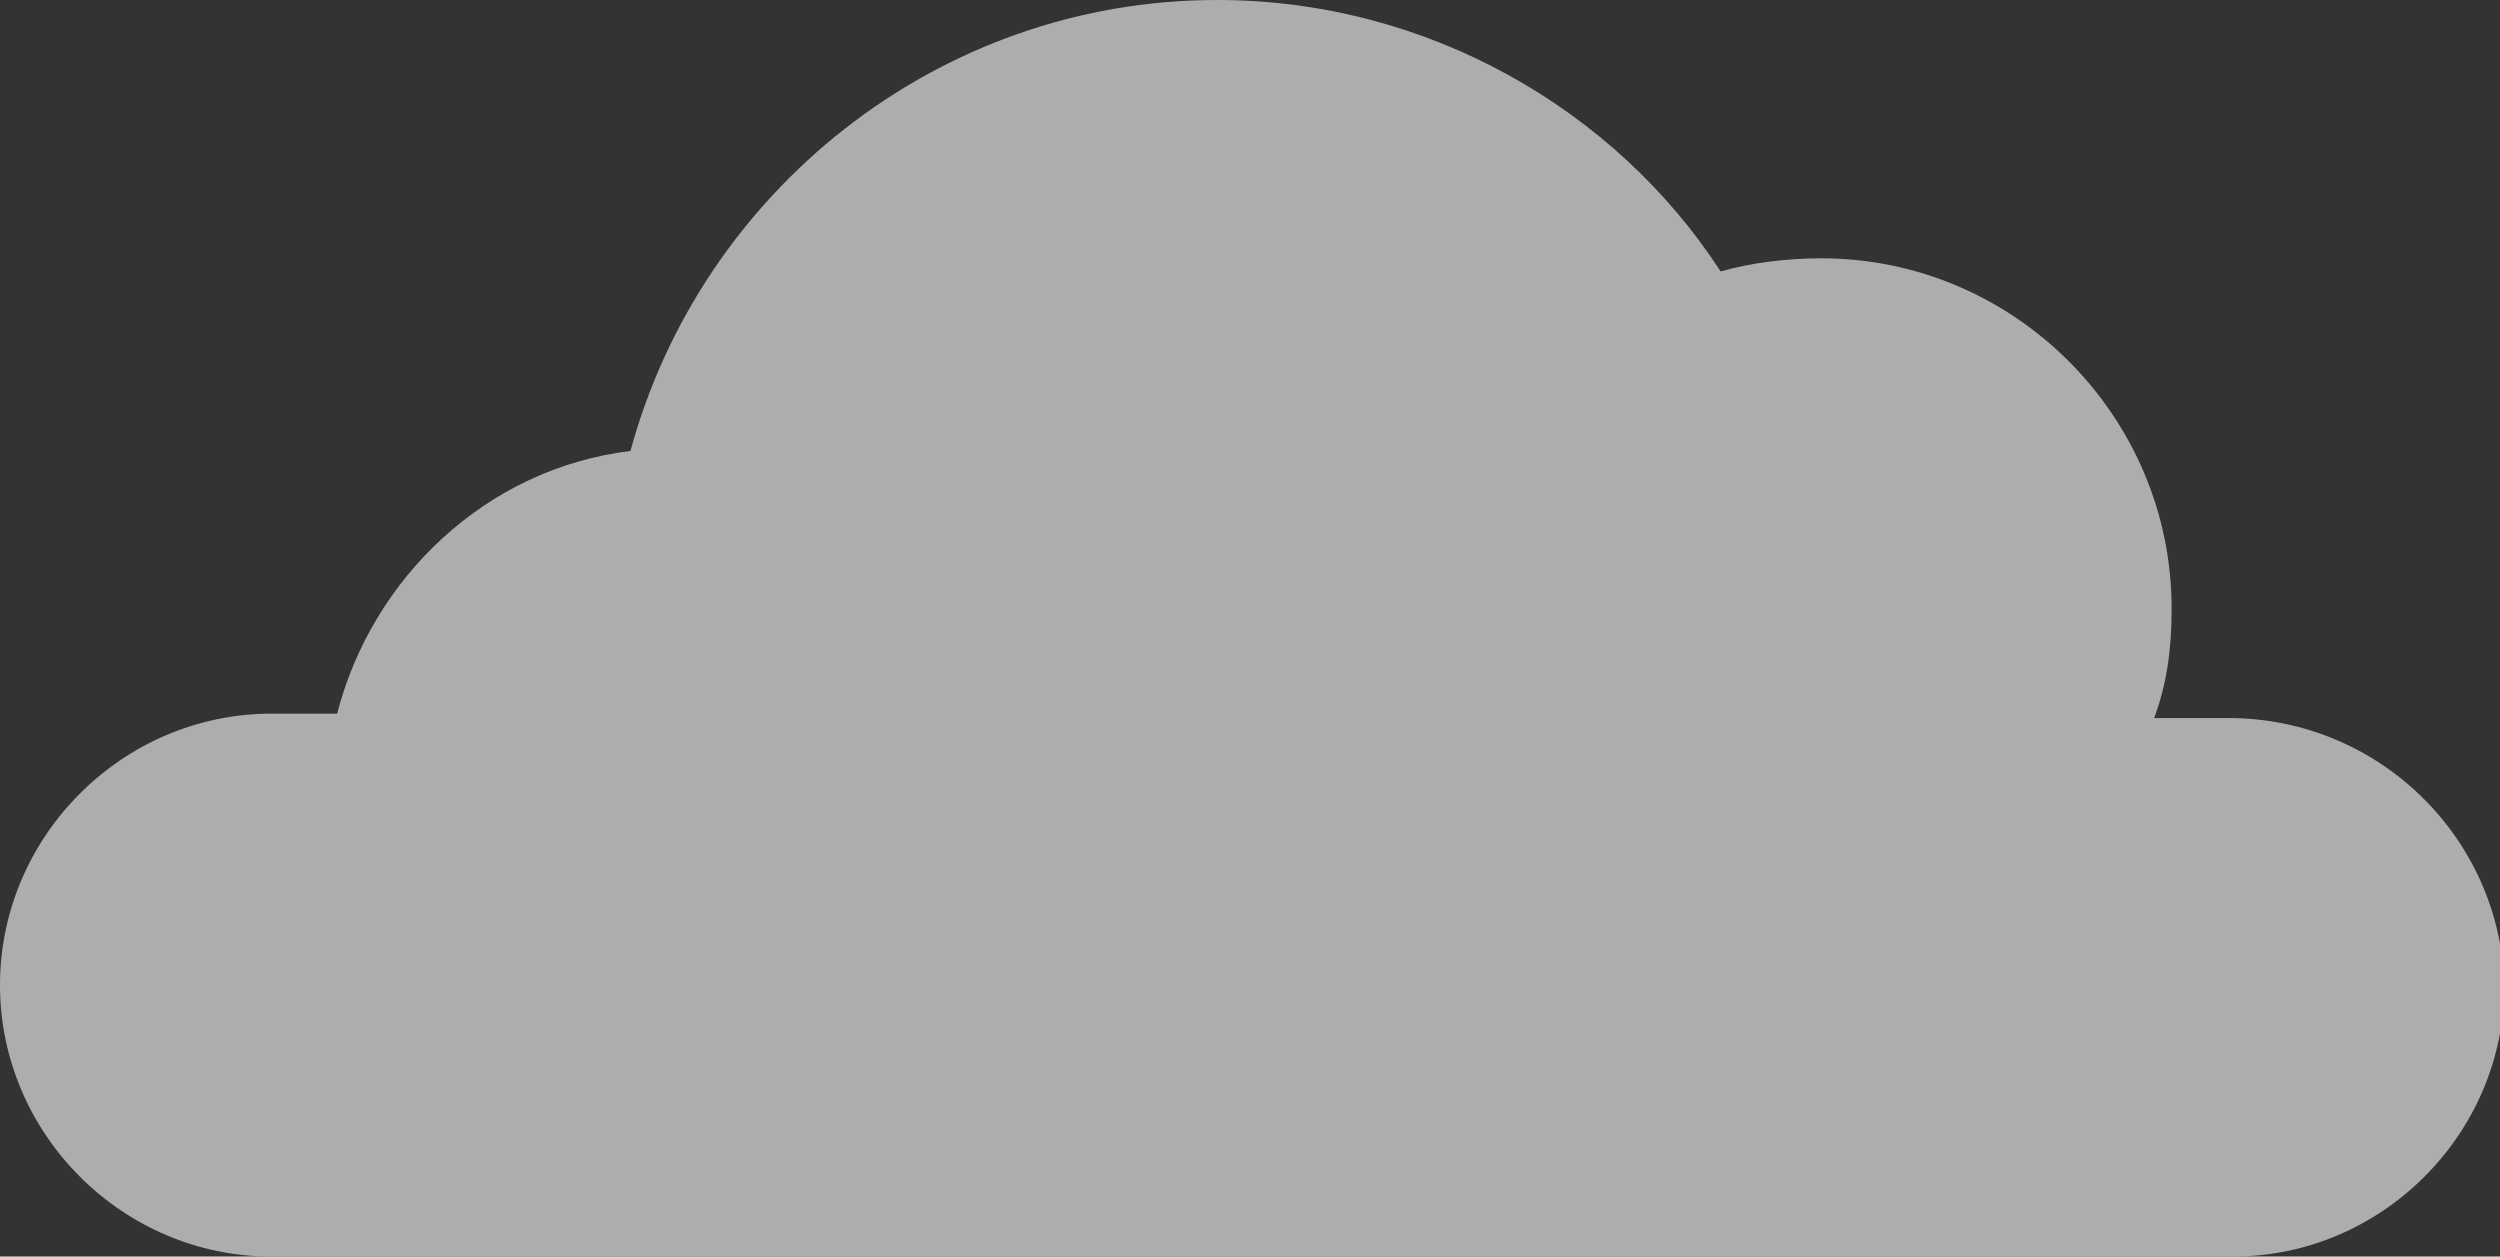 <svg id="Layer_1" xmlns="http://www.w3.org/2000/svg" viewBox="0 0 57.1 28.7"><rect x="0" y="0" width="57.1" height="28.7" fill="#333333" stroke="none"/><style>.st0{opacity:.6}.st1{fill:#fff}</style><g class="st0"><path class="st1" d="M50.9 16.4h-1.7c.3-.8.4-1.6.4-2.5 0-4.4-3.6-8-8-8-.8 0-1.6.1-2.3.3C36.9 2.5 32.6 0 27.8 0 21.4 0 16 4.4 14.4 10.3c-3.3.4-5.9 2.9-6.7 6H6.2c-3.4 0-6.2 2.8-6.2 6.2 0 3.4 2.8 6.2 6.2 6.2H51c3.4 0 6.2-2.8 6.2-6.2-.1-3.4-2.9-6.1-6.3-6.1"/></g></svg>